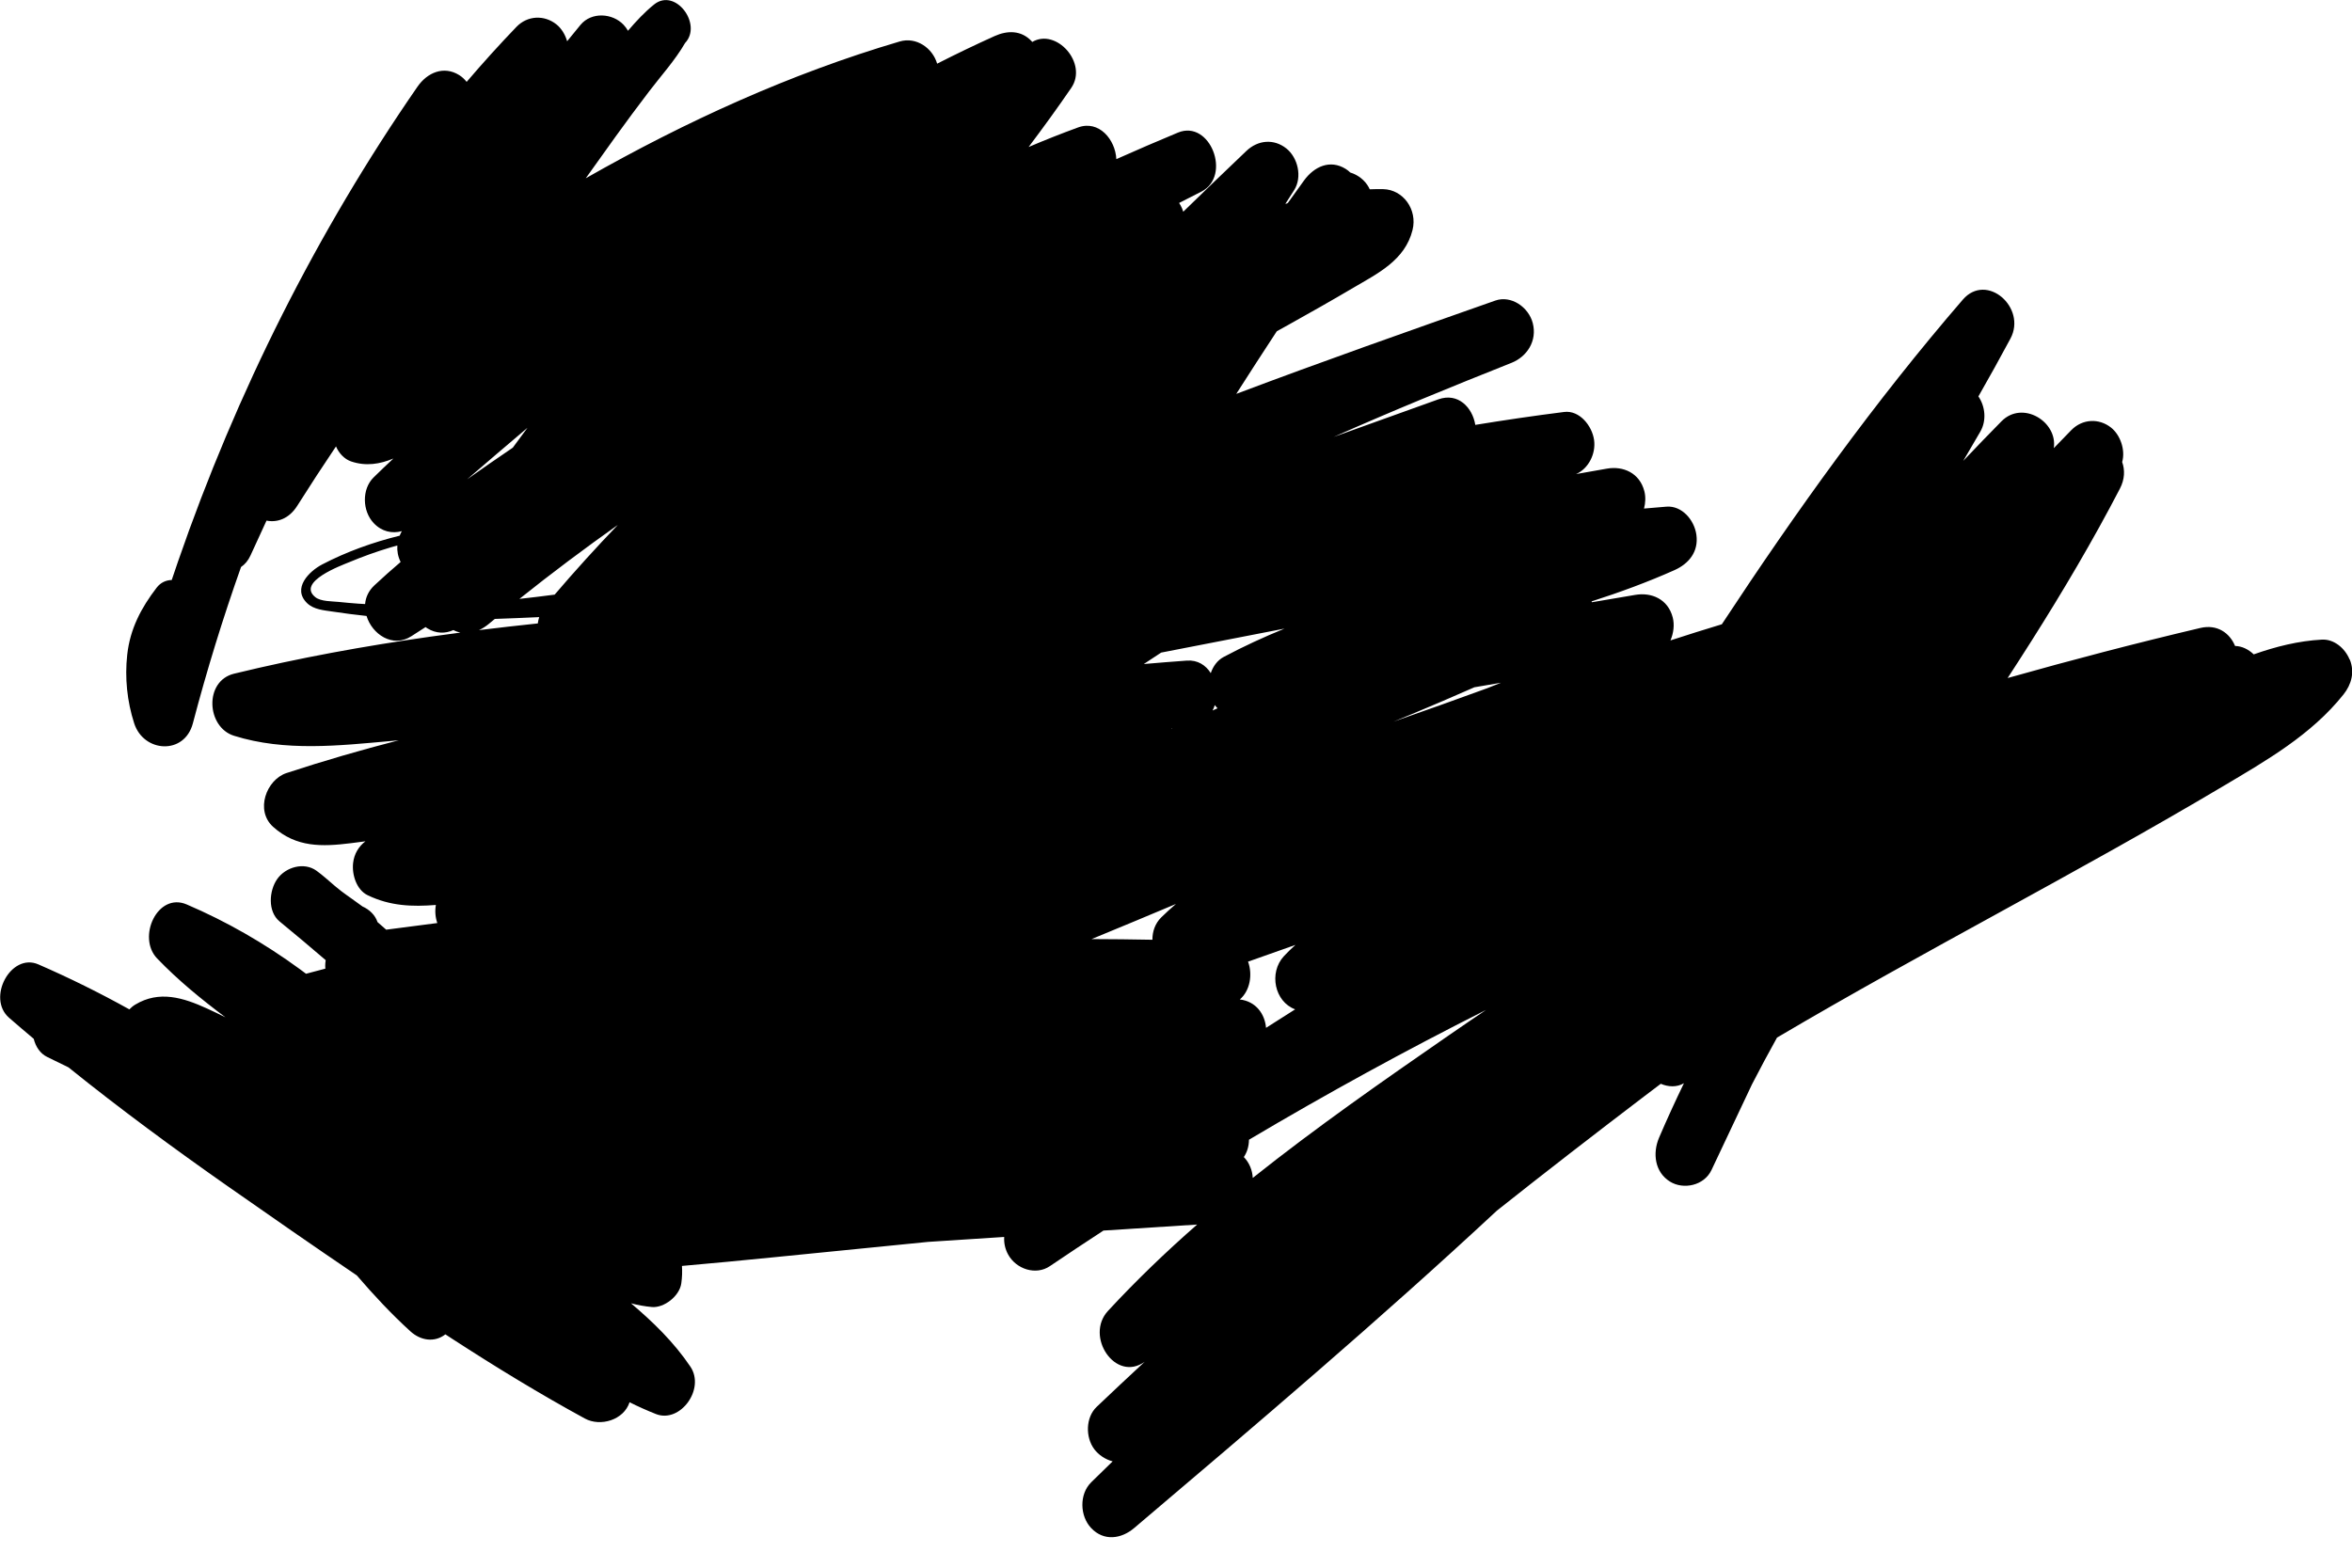 <?xml version="1.0" encoding="UTF-8"?><svg id="Layer_1" xmlns="http://www.w3.org/2000/svg" width="1200" height="800" viewBox="0 0 1200 800"><path d="M1198.74,336.46c-2.36-5.69-7.91-10.39-14.09-10.06-11.99,.65-23.53,3.55-34.79,7.53-2.65-2.55-6-4.22-9.52-4.29-2.67-6.5-9-11.25-17.75-9.18-32.94,7.77-65.69,16.35-98.28,25.54,4.09-6.29,8.16-12.6,12.17-18.94,16-25.27,31.26-51.06,45.12-77.73,2.49-4.8,2.58-9.53,1.14-13.55,1.76-6.22-1-13.87-5.65-17.56-6.2-4.91-14.64-4.51-20.31,1.28-2.99,3.05-5.96,6.13-8.93,9.2,2.09-13.5-15.92-24.61-26.68-13.72-6.58,6.66-13.08,13.42-19.53,20.23,2.93-4.99,5.86-9.98,8.75-14.99,3.23-5.6,2.5-12.8-1-17.93,5.57-9.75,11.03-19.58,16.34-29.49,8.48-15.83-12.14-33.98-24.3-19.89-44.82,51.91-85,107.96-122.95,165.66-8.77,2.65-17.51,5.41-26.22,8.24,1.62-3.73,2.13-8.05,1.17-11.73-2.42-9.36-10.79-12.92-19.1-11.51-7.38,1.26-14.77,2.51-22.15,3.76-.05-.15-.09-.3-.14-.44,14.34-4.62,28.5-9.79,42.33-15.97,7.13-3.19,12.37-9.27,11.12-18.08-1.07-7.57-7.43-14.9-15.25-14.29-3.82,.3-7.64,.63-11.46,.97,.78-2.94,.89-6.06,.17-8.86-2.41-9.33-10.8-12.97-19.1-11.51-5.24,.92-10.49,1.84-15.73,2.77,6.3-2.74,10.18-10.33,9.18-17.4-1.03-7.3-7.49-15.27-15.25-14.29-15.16,1.91-30.27,4.13-45.35,6.59-1.45-8.91-8.81-16.64-18.89-13.02-17.79,6.39-35.58,12.78-53.37,19.17,29.98-13.33,60.35-25.73,90.73-37.81,7.85-3.12,13.21-11.14,10.85-20.27-2.14-8.26-11.11-14.32-19.1-11.51-44.16,15.54-88.33,31.08-132.17,47.62,6.82-10.7,13.72-21.35,20.68-31.96,1.88-1.04,3.76-2.08,5.64-3.12,11.29-6.28,22.53-12.66,33.67-19.23,12.1-7.13,26.1-13.85,29.94-29.31,2.61-10.5-4.84-20.65-14.98-20.86-2.29-.05-4.58,0-6.86,.08-.16-.34-.32-.69-.5-1.03-2.03-3.68-5.53-6.36-9.42-7.53-.73-.71-1.52-1.34-2.35-1.85-8.02-4.98-16.11-1.16-21.25,5.91-2.75,3.79-5.48,7.6-8.2,11.41-.14,.1-.28,.19-.42,.29-.31,.08-.61,.16-.92,.25,1.52-2.34,3.02-4.69,4.51-7.04,4.26-6.75,1.84-16.63-4-21.26-6.38-5.06-14.49-4.33-20.39,1.29-10.8,10.27-21.52,20.62-32.21,31.01-.33-1.11-.76-2.19-1.33-3.21-.24-.44-.51-.86-.78-1.26,3.78-1.93,7.56-3.86,11.35-5.78,15.65-7.97,4.5-36.97-11.97-30.12-10.52,4.38-20.99,8.89-31.4,13.53-.48-9.93-8.82-20.08-19.51-16.18-8.52,3.11-16.93,6.45-25.25,9.99,7.45-9.88,14.73-19.91,21.75-30.15,8.66-12.62-7.65-30.71-19.89-23.46-.12-.14-.24-.29-.37-.43-5.29-5.62-12.37-5.48-18.82-2.58-9.9,4.46-19.67,9.17-29.34,14.09-2.35-8.07-10.72-13.79-19.07-11.33-55.93,16.47-109.2,40.79-160.2,69.81,5.06-7.12,10.15-14.22,15.25-21.32,5.52-7.7,11.2-15.27,16.92-22.81,6.07-7.99,13.42-16.08,18.51-24.9,9-9.53-4.98-28.36-15.81-19.66-4.84,3.89-9.18,8.56-13.33,13.42-.61-1.07-1.35-2.09-2.24-3.04-5.66-6.01-16.38-6.69-21.96,0-2.31,2.77-4.58,5.57-6.84,8.38-1.01-3.46-2.97-6.62-5.48-8.61-6.18-4.9-14.75-4.58-20.39,1.29-8.74,9.1-17.21,18.46-25.4,28.06-1.09-1.37-2.37-2.57-3.82-3.47-7.88-4.89-16.27-1.29-21.25,5.91-51.29,74.17-92.33,155.96-122.19,242.31-1.09,3.14-2.16,6.29-3.21,9.45-2.86,.06-5.63,1.23-7.69,3.91-7.87,10.25-13.56,20.96-15.02,34.23-1.3,11.74-.06,23.8,3.55,34.99,4.82,14.97,25.66,16.33,29.95,0,7.09-26.98,15.29-53.6,24.57-79.76,1.95-1.31,3.63-3.25,4.84-5.92,2.68-5.94,5.4-11.85,8.16-17.75,5.46,1.09,11.49-.92,15.68-7.56,6.45-10.22,13.04-20.31,19.77-30.31,1.49,3.52,4.33,6.51,7.7,7.66,7.54,2.57,14.73,1.39,21.58-1.48-3.39,3.17-6.76,6.36-10.07,9.62-6.16,6.05-5.77,17.18,0,23.31,4.17,4.42,9.42,5.47,14.38,4.13-.42,.75-.78,1.52-1.09,2.31-13.72,3.38-27.12,8.19-39.57,14.69-6.61,3.45-15.44,12.18-7.68,19.73,3.41,3.32,8.69,3.66,12.99,4.31,5.77,.87,11.55,1.63,17.35,2.24,2.81,9.27,13.27,16.5,22.85,10.34,2.42-1.56,4.84-3.11,7.26-4.67,.28,.21,.56,.42,.85,.6,4.54,2.82,9.24,2.8,13.36,.92,1.15,.63,2.34,1.04,3.55,1.3-5.09,.66-10.18,1.35-15.26,2.07-33.65,4.78-67.12,10.84-100.22,18.9-15.33,3.73-14.12,27.27,0,31.68,26.06,8.15,53.51,5.04,80.14,2.66,1.31-.12,2.61-.25,3.92-.37-19.24,4.97-38.34,10.5-57.26,16.72-10.31,3.39-16.17,19.11-6.84,27.47,11.83,10.61,25.05,10.14,39.6,8.34,2.5-.31,4.99-.65,7.49-.97-3.4,2.57-5.78,6.38-6.3,11.1-.67,5.97,1.78,13.68,7.4,16.4,11.51,5.56,22.76,5.94,34.83,4.98-.54,3.06-.29,6.28,.73,9.23-8.7,1.1-17.39,2.24-26.08,3.39-1.48-1.29-2.94-2.59-4.42-3.87-1.2-3.58-4.08-6.38-7.67-7.98-3.57-2.69-7.28-5.13-10.85-7.84-.96-.72-1.88-1.49-2.8-2.26-.24-.2-.49-.41-.73-.61-3-2.55-5.91-5.23-9.1-7.53-6.33-4.57-15.7-1.91-20.03,4.24-4.15,5.89-4.98,16.56,1.21,21.64,7.91,6.49,15.75,13.08,23.53,19.76-.16,.94-.25,1.91-.25,2.94,0,.47,.03,.93,.07,1.39-3.29,.85-6.57,1.72-9.85,2.61-1.1-.82-2.2-1.65-3.31-2.46-18.09-13.2-37.21-24.19-57.57-32.91-14.91-6.39-25.47,16.76-15.11,27.55,10.74,11.18,22.64,20.87,34.89,30.06-3.12-1.55-6.25-3.07-9.42-4.51-12.05-5.5-24.37-9.39-36.63-1.98-1.13,.68-2.11,1.51-2.99,2.43-15.13-8.42-30.64-16.09-46.43-22.96-14.04-6.11-26.48,17.21-14.94,27.24,4.16,3.62,8.36,7.19,12.57,10.74,.99,3.97,3.25,7.51,6.91,9.28,3.6,1.74,7.2,3.51,10.8,5.27,26.42,21.28,53.68,41.34,81.37,60.74,21.81,15.29,43.71,30.48,65.75,45.43,8.65,10.06,17.66,19.74,27.38,28.57,5.12,4.65,12.21,5.88,17.82,1.52,1.13,.74,2.26,1.48,3.4,2.22,22.16,14.38,44.68,28.15,67.79,40.75,7.9,4.31,19.86,.75,22.78-8.32,4.41,2.2,8.9,4.22,13.49,6.03,12.3,4.84,25.26-12.76,17.54-24.21-8.46-12.54-19.06-22.79-30.3-32.31,3.52,.92,7.09,1.58,10.69,1.9,6.05,.53,14.05-5.45,14.98-12.1,.44-3.14,.52-6.07,.33-8.87,15.48-1.35,30.96-2.84,46.42-4.38,26.39-2.61,52.78-5.25,79.16-7.89,12.94-.84,25.88-1.68,38.83-2.52-.18,3.01,.43,6.1,2.03,9,4.12,7.47,14.15,10.72,21.25,5.91,9.07-6.14,18.2-12.19,27.36-18.17,15.93-1.02,31.86-2.05,47.8-3.07-15.85,13.88-31.1,28.51-45.49,44.08-11.93,12.92,3.76,36.65,18.74,25.94-8.21,7.61-16.38,15.27-24.5,23-5.7,5.43-5.78,15.56-1.21,21.64,2.18,2.91,5.65,5.23,9.35,6.19-3.66,3.56-7.33,7.11-10.97,10.71-6.13,6.08-5.79,17.17,0,23.31,6.48,6.87,15.39,5.58,21.96,0,62.45-52.98,124.95-106.04,185.07-161.98,24.88-19.75,49.99-39.16,75.23-58.38,2.79-2.12,5.59-4.22,8.38-6.34,3.83,1.64,8.2,1.86,11.81-.29-4.42,9.14-8.66,18.38-12.67,27.74-3.46,8.06-2.17,17.67,5.55,22.46,6.86,4.26,17.41,2.07,21.17-5.89,6.89-14.58,13.78-29.17,20.67-43.75,4.13-8.03,8.4-15.97,12.77-23.85,75.14-44.37,152.79-83.8,227.82-128.41,21.85-12.99,44.78-26.08,61.19-46.68,4.06-5.09,5.84-11.47,3.19-17.88Zm-578.95,23.35c.42,.58,.9,1.12,1.41,1.63-.85,.38-1.7,.76-2.55,1.14,.47-.88,.84-1.81,1.14-2.77Zm-21.62,11.96c-.19,.09-.39,.18-.58,.26,.02-.05,.03-.11,.05-.16,.18-.04,.36-.07,.54-.1Zm62.63,143.3c-4.97,3.11-9.93,6.26-14.86,9.44-.6-6.97-5.05-13.48-13.38-14.48,5.22-4.47,6.61-12.68,4.2-19.31,.76-.26,1.52-.53,2.28-.79,7.31-2.54,14.61-5.13,21.9-7.74-2.03,1.82-4.01,3.72-5.89,5.75-7.82,8.46-4.76,23.26,5.76,27.14Zm-26.19,75.38c1.62-2.43,2.58-5.39,2.62-8.84,39.6-23.49,79.93-45.59,120.93-66.22-6.26,4.24-12.5,8.46-18.65,12.72-33.99,23.51-67.9,47.14-100.35,72.99-.19-3.85-1.66-7.66-4.55-10.65Zm-42.15-122.29c-3.14,3.1-4.53,7.25-4.49,11.4-10.35-.2-20.7-.31-31.05-.34,14.38-5.91,28.73-11.9,43.06-17.93-2.58,2.2-5.09,4.48-7.52,6.87Zm31.87-132.92c-3.21,1.71-5.41,4.76-6.59,8.26-2.54-4.04-6.68-6.79-12.22-6.39-7.33,.53-14.65,1.11-21.96,1.75,2.99-1.94,5.94-3.91,8.88-5.84,20.96-4.04,41.94-8.18,62.94-12.24-10.51,4.29-20.88,9.05-31.05,14.46Zm-362.7-106.79c-7.83,5.29-15.59,10.7-23.31,16.16,10.23-8.81,20.49-17.59,30.8-26.31-2.51,3.38-5.01,6.76-7.49,10.15Zm496.91,122.84c-15.82,5.81-31.7,11.43-47.61,16.98,3.12-1.28,6.24-2.55,9.35-3.84,10.69-4.46,21.35-9.01,31.95-13.71,4.53-.77,9.05-1.54,13.58-2.31-2.42,.96-4.85,1.92-7.27,2.89Zm-443.35-83.39c-11.05,11.52-21.8,23.36-32.2,35.54-5.99,.78-11.98,1.52-17.99,2.18,16.38-13.1,33.14-25.65,50.19-37.73Zm-142.42,39.26c-3.29-.34-9.06-.17-11.87-2.41-9.79-7.83,13.66-16.35,17.09-17.79,6.96-2.92,14.05-5.46,21.25-7.61,1.16-.35,2.32-.66,3.48-.99-.2,2.79,.32,5.66,1.68,8.42-4.55,3.89-9.04,7.85-13.42,11.96-2.98,2.8-4.42,6.13-4.71,9.51-1.15-.07-2.3-.11-3.45-.2-3.35-.24-6.71-.54-10.05-.89Zm76.56,11.26c1.04-.87,2.08-1.72,3.13-2.58,7.55-.25,15.1-.57,22.65-.92-.34,1.05-.58,2.13-.72,3.22-10.02,1.05-20.03,2.19-30.03,3.42,1.74-.79,3.42-1.85,4.97-3.14Z"/></svg>